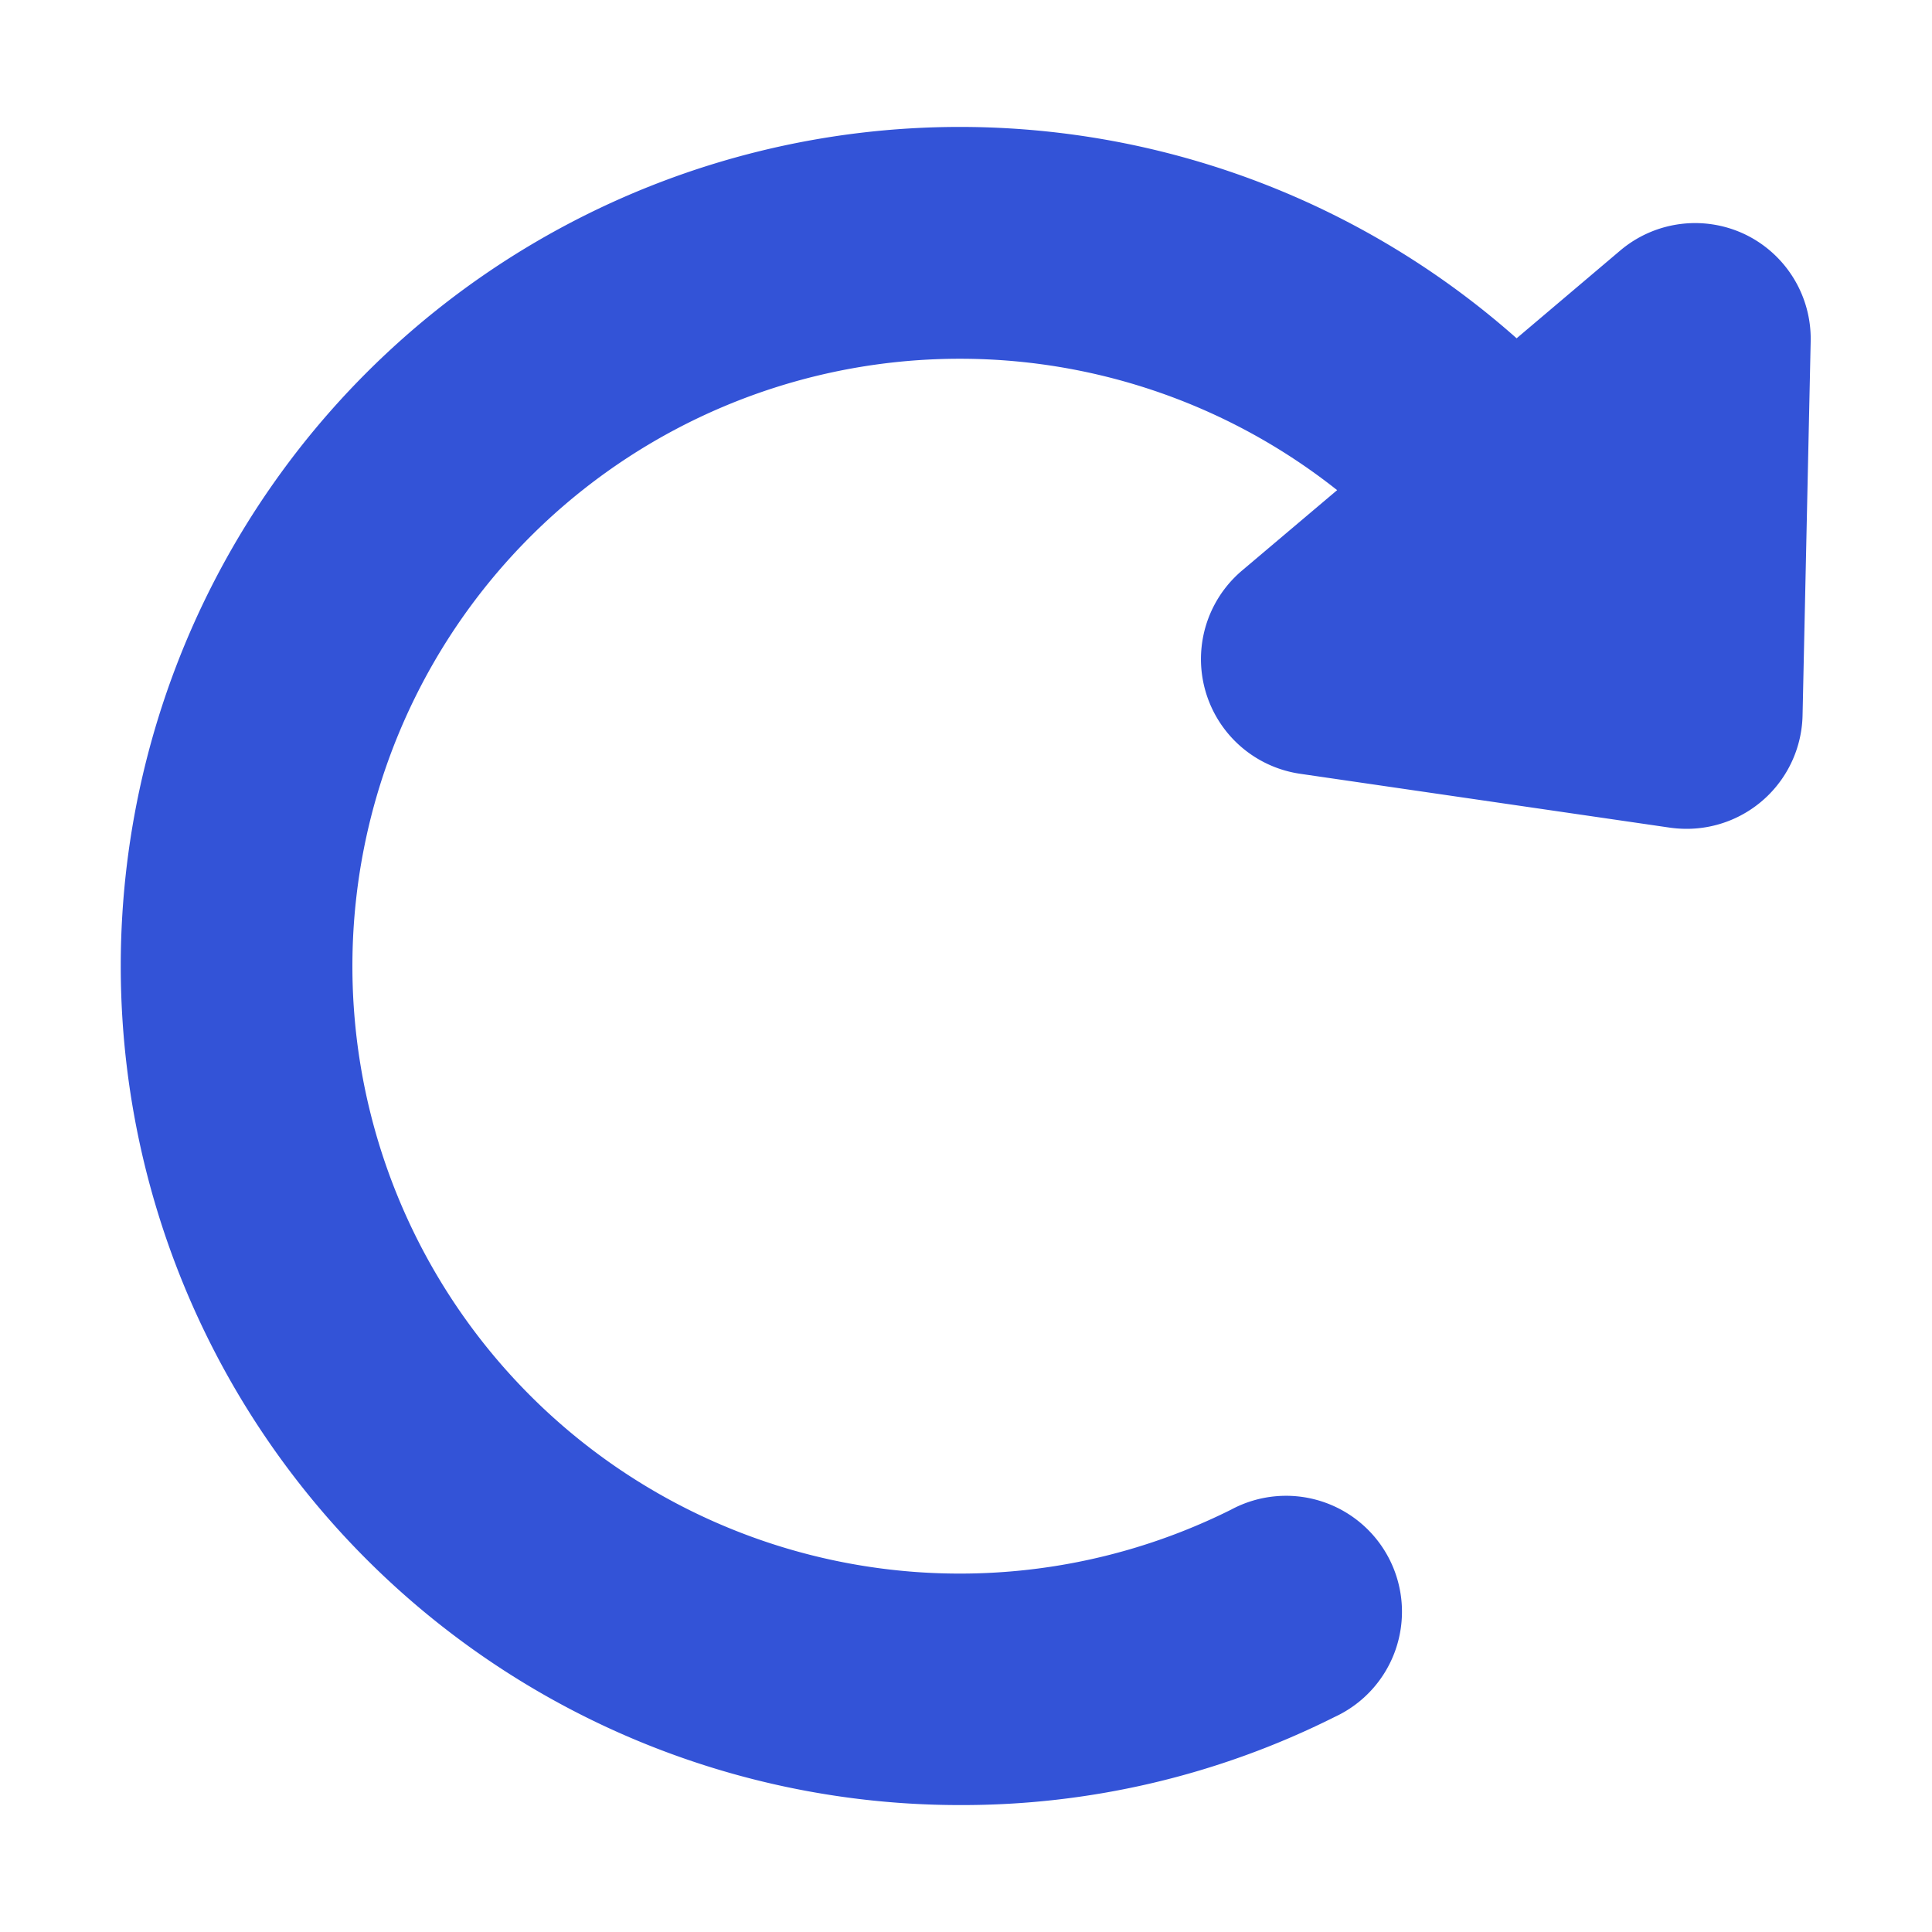 <svg xmlns="http://www.w3.org/2000/svg" viewBox="0 0 100 100"><defs><style>.cls-1{fill:#3353d7;}</style></defs><g id="icone"><path class="cls-1" d="M90.32,12.13a6,6,0,0,0-6.46.84L78.5,17.51A43.43,43.43,0,1,0,49.69,93.43a43,43,0,0,0,19.39-4.56,6,6,0,1,0-5.36-10.73,31.44,31.44,0,1,1,5.49-52.77l-4.92,4.16a6,6,0,0,0,3,10.52l19.15,2.79a6.33,6.33,0,0,0,.86.06,6,6,0,0,0,6-5.87l.42-19.35A6,6,0,0,0,90.32,12.13Z"/></g></svg>